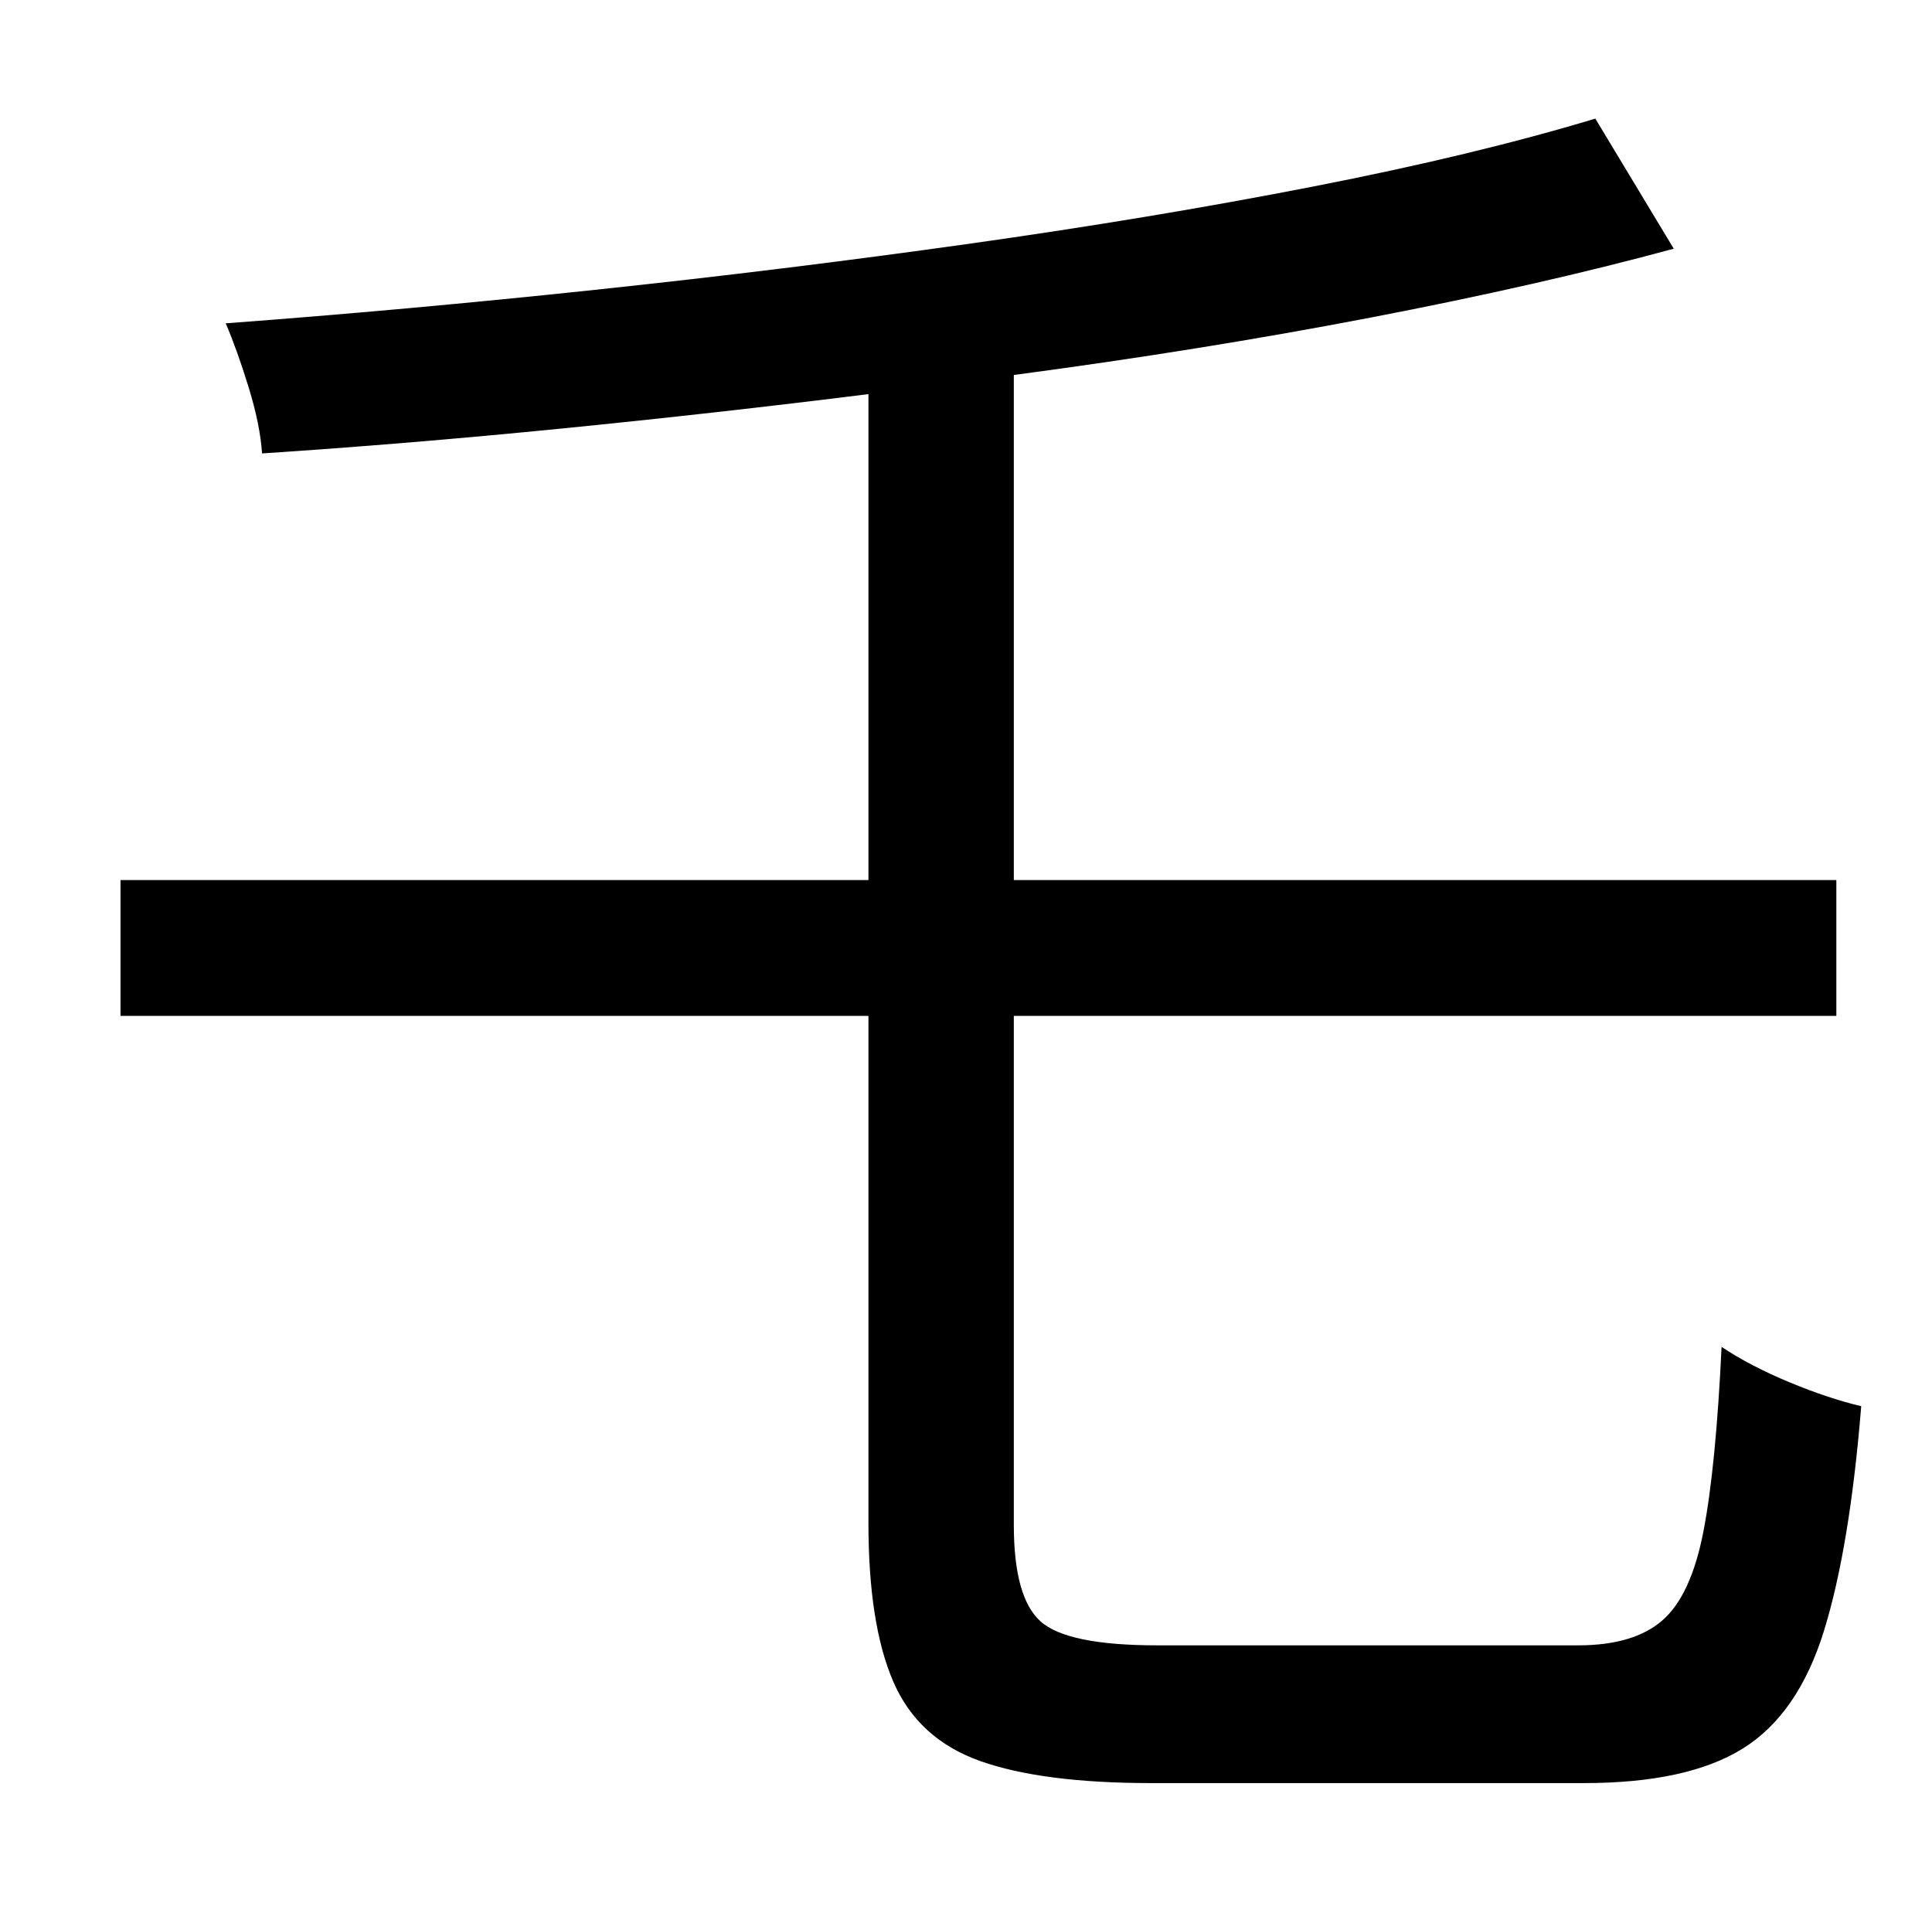 <?xml version="1.0" standalone="no"?>
<!DOCTYPE svg PUBLIC "-//W3C//DTD SVG 1.1//EN" "http://www.w3.org/Graphics/SVG/1.1/DTD/svg11.dtd" >
<svg xmlns="http://www.w3.org/2000/svg" xmlns:xlink="http://www.w3.org/1999/xlink" version="1.1" viewBox="-10 0 1010 1000">
   <path fill="currentColor"
d="M595 860h220q29 0 44 -13t21.5 -46.5t9.5 -96.5q15 10 35.5 18.5t37.5 12.5q-6 74 -19.5 117.5t-42.5 61.5t-83 18h-226q-57 0 -89.5 -11.5t-45.5 -41.5t-13 -83v-265h-391v-71h391v-254q-80 10 -160.5 18t-156.5 13q-1 -15 -7 -34.5t-12 -33.5q94 -7 193 -17.5t195 -24
t180.5 -30t147.5 -35.5l41 68q-70 19 -158.5 36t-186.5 30v264h430v71h-430v266q0 38 14 50.5t61 12.5z" />
</svg>
